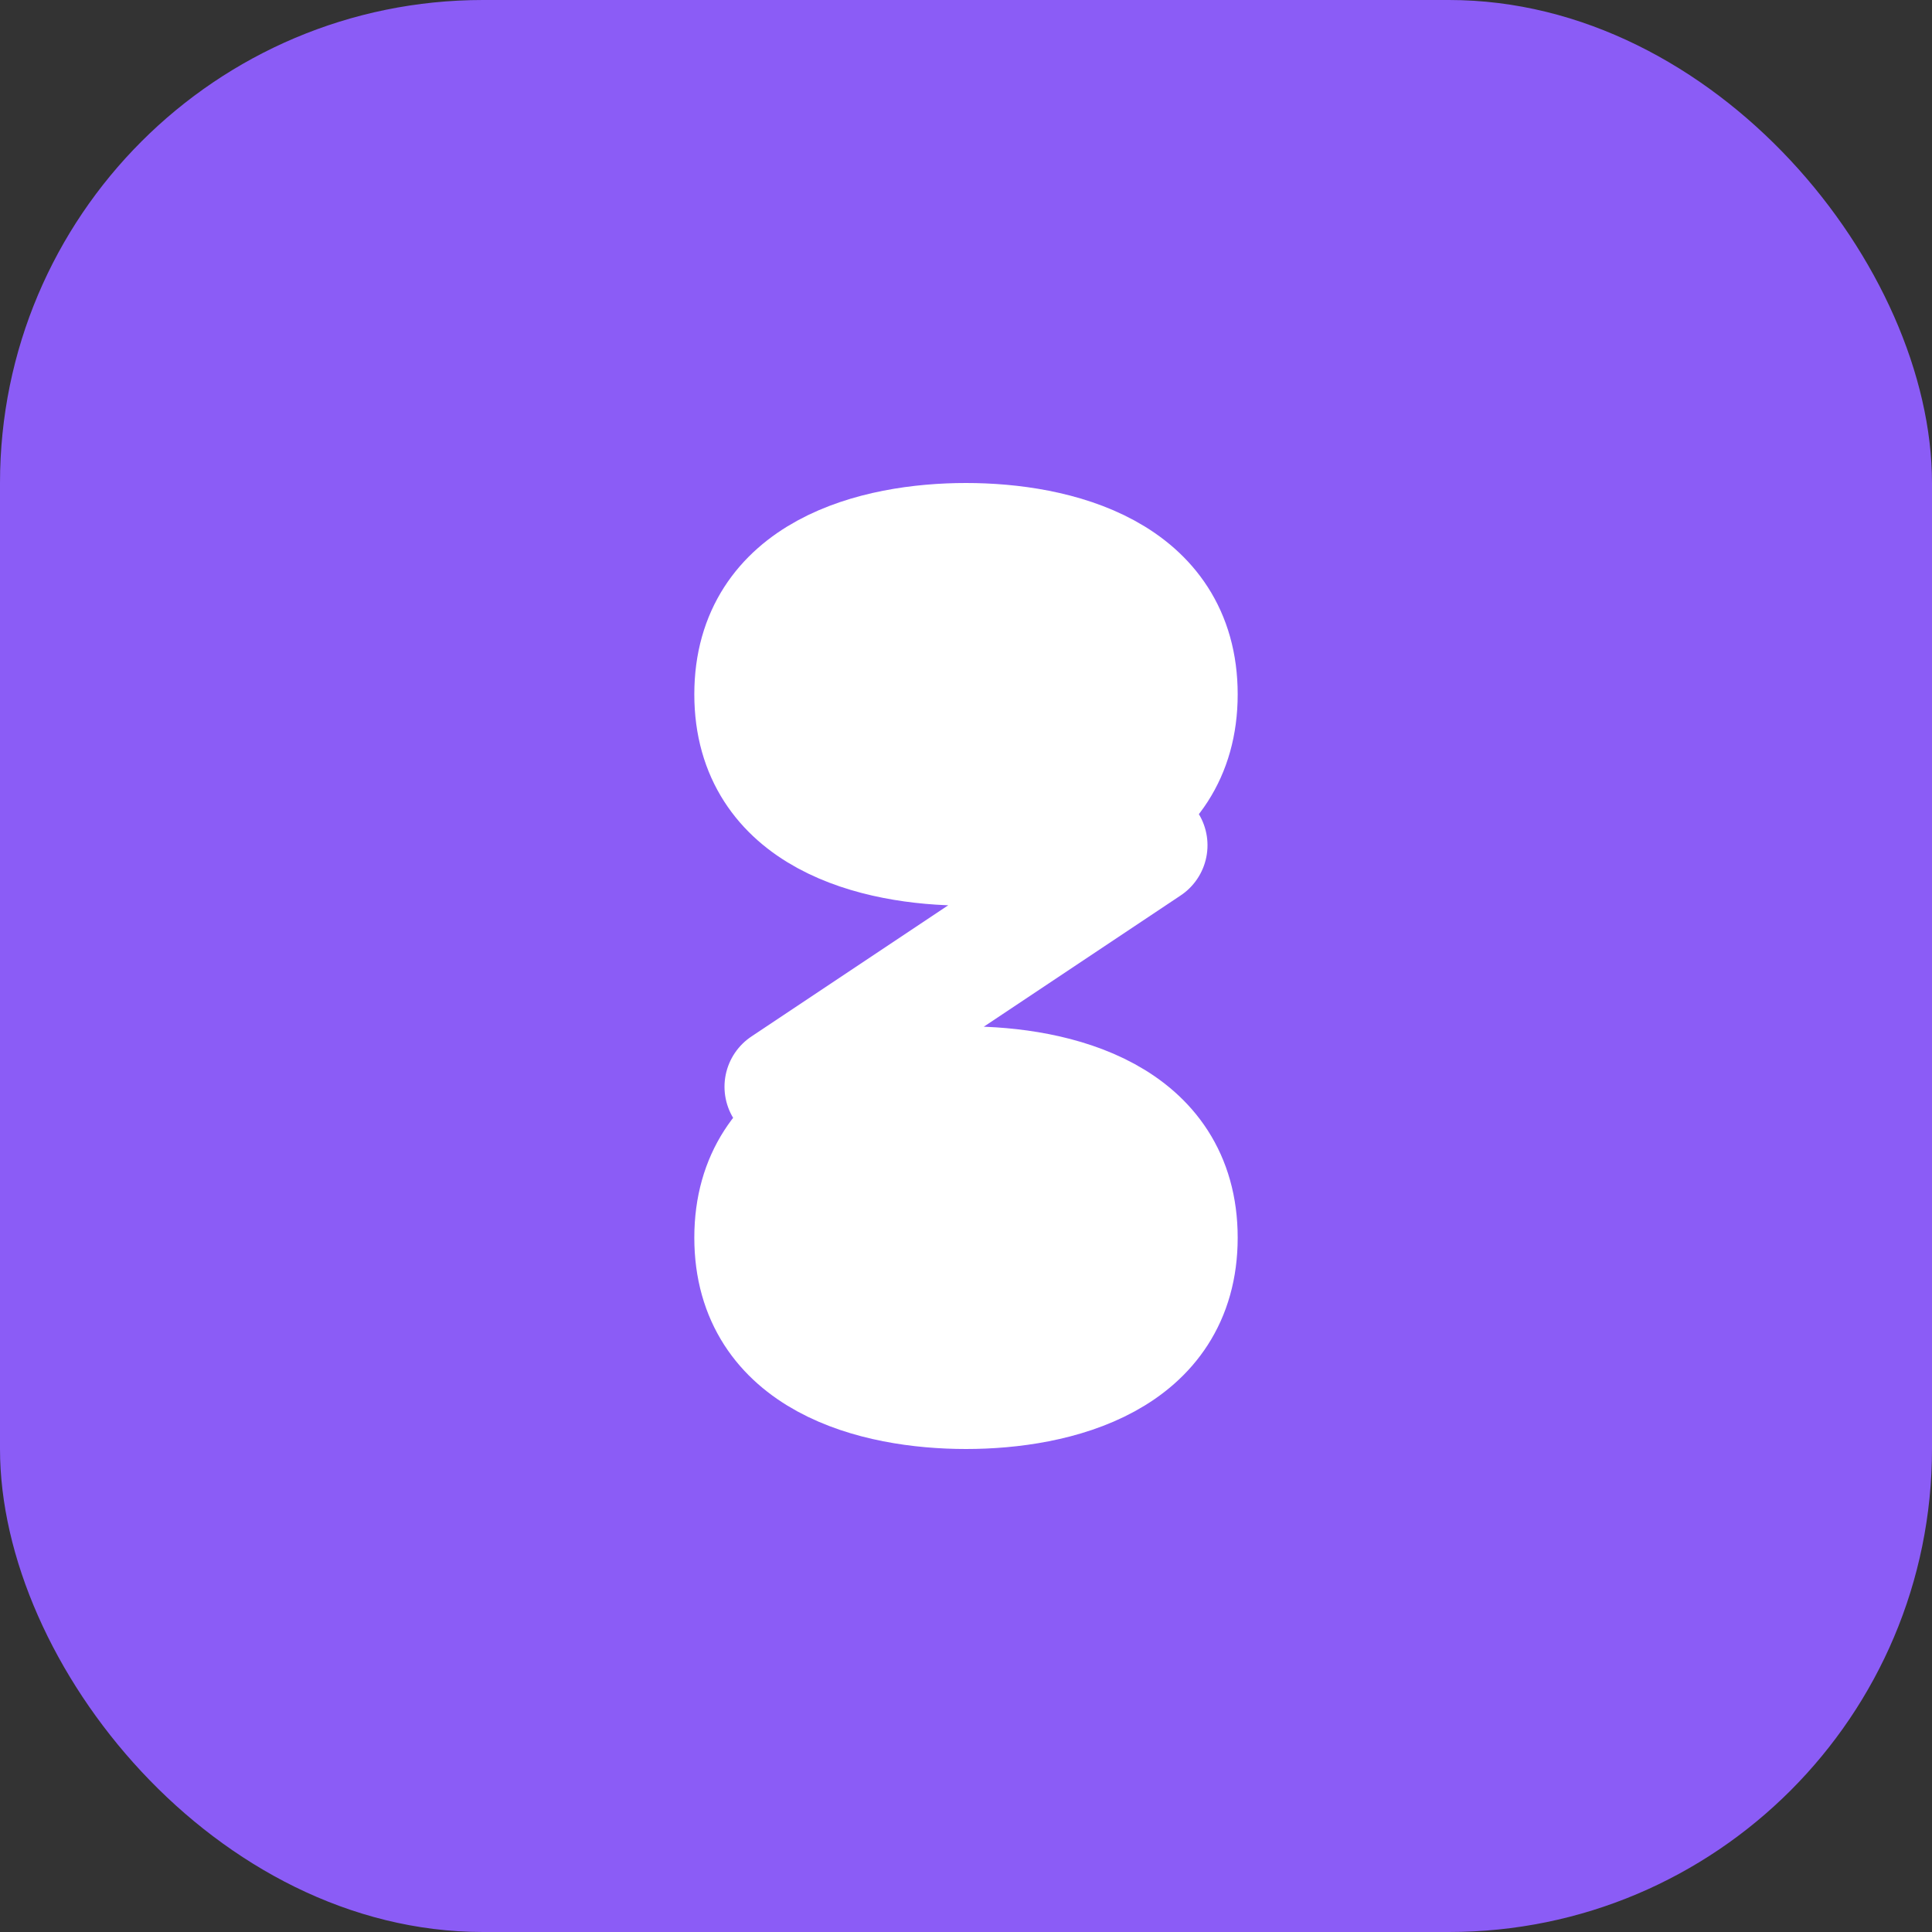 <svg width="32" height="32" viewBox="0 0 32 32" fill="none" xmlns="http://www.w3.org/2000/svg">
  <rect x="0" y="0" width="32" height="32" fill="#333333" stroke="none"/>
  <rect width="32" height="32" rx="8" fill="#8B5CF6"/>
  <path d="M19.5 11.5C19.5 13.5 17.5 14 16 14C14.5 14 12.5 13.5 12.5 11.5C12.5 9.5 14.5 9 16 9C17.5 9 19.5 9.5 19.5 11.5Z" fill="white"/>
  <path d="M12.5 20.5C12.5 18.5 14.5 18 16 18C17.5 18 19.5 18.5 19.5 20.5C19.5 22.5 17.5 23 16 23C14.5 23 12.5 22.5 12.5 20.5Z" fill="white"/>
  <path d="M19.5 11.5C19.5 13.5 17.5 14 16 14C14.5 14 12.5 13.5 12.5 11.5C12.5 9.5 14.5 9 16 9C17.5 9 19.5 9.5 19.5 11.5ZM12.5 20.5C12.5 18.5 14.5 18 16 18C17.5 18 19.5 18.5 19.5 20.5C19.5 22.5 17.5 23 16 23C14.5 23 12.5 22.5 12.5 20.5ZM19 14L13 18" stroke="white" stroke-width="2" stroke-linecap="round"/>
</svg> 